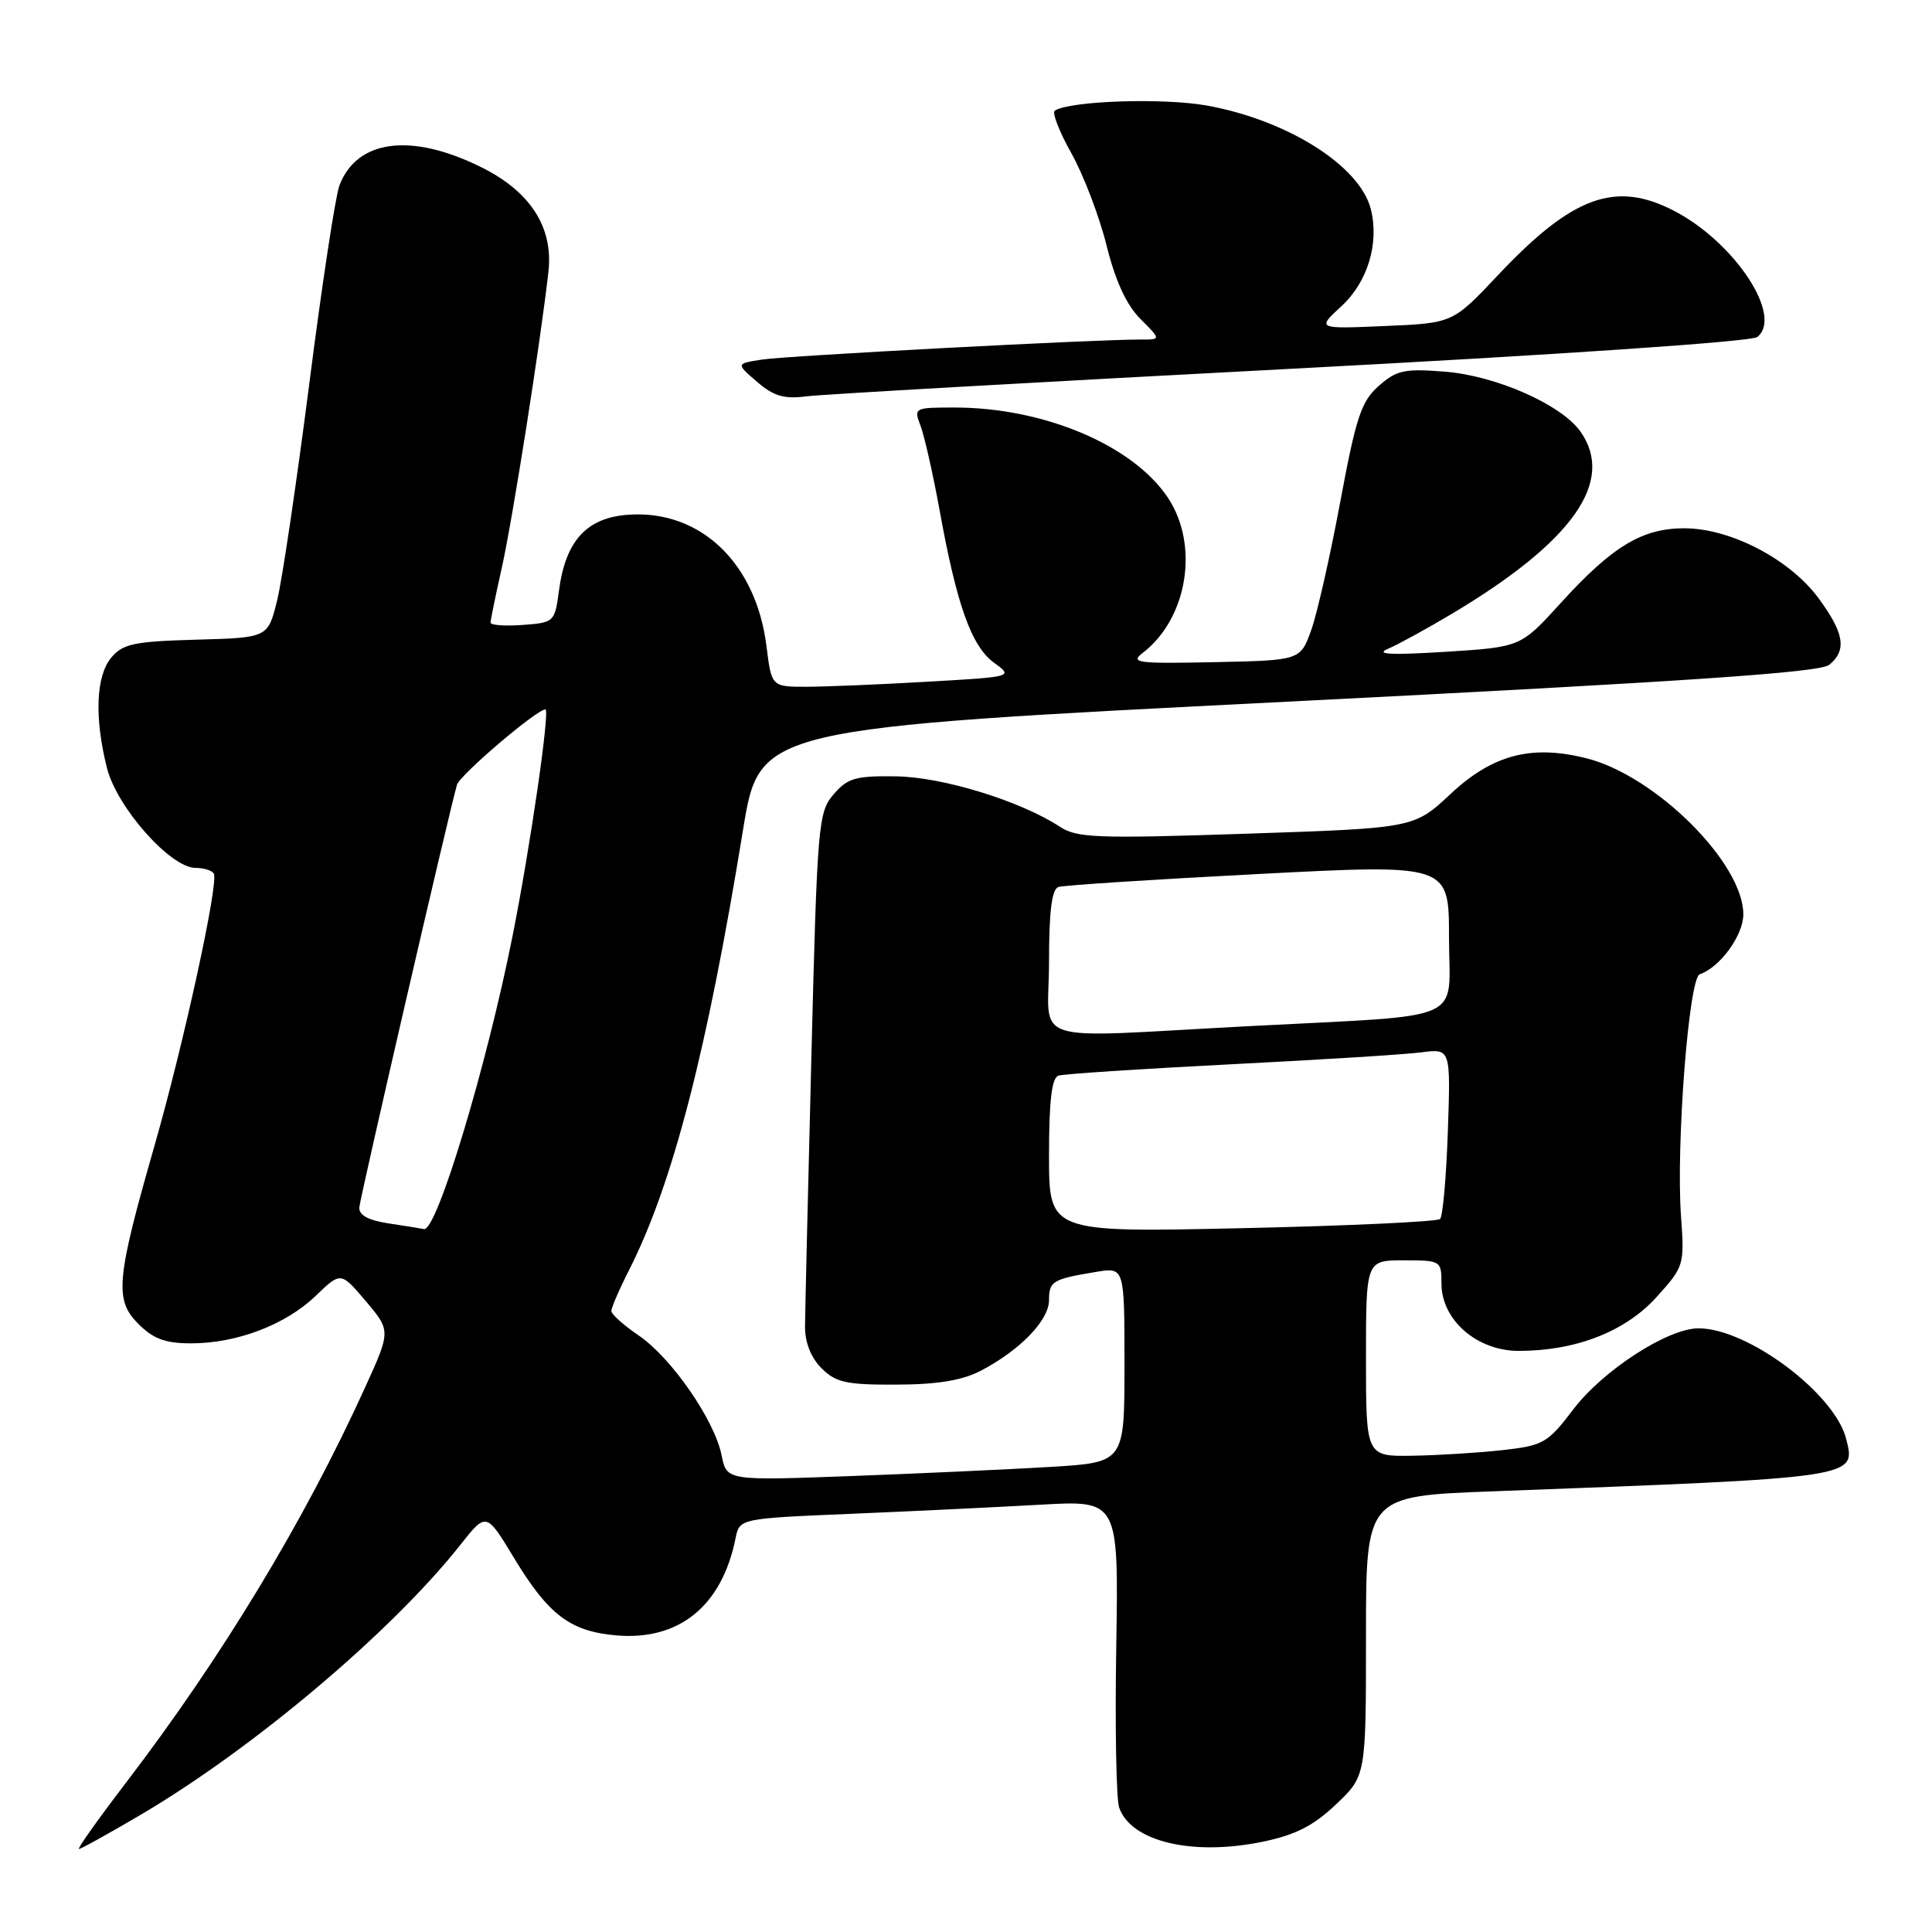 <?xml version="1.0" encoding="UTF-8" standalone="no"?>
<!DOCTYPE svg PUBLIC "-//W3C//DTD SVG 1.1//EN" "http://www.w3.org/Graphics/SVG/1.1/DTD/svg11.dtd" >
<svg xmlns="http://www.w3.org/2000/svg" xmlns:xlink="http://www.w3.org/1999/xlink" version="1.1" viewBox="0 0 256 256">
 <g >
 <path fill="currentColor"
d=" M 18.72 240.42 C 33.63 231.63 51.91 216.19 60.97 204.74 C 64.43 200.35 64.43 200.35 68.10 206.42 C 72.68 213.99 75.55 216.17 81.68 216.70 C 89.99 217.41 95.66 212.80 97.46 203.85 C 97.99 201.21 97.99 201.21 112.74 200.59 C 120.86 200.25 132.16 199.70 137.86 199.38 C 148.22 198.79 148.22 198.79 147.91 218.15 C 147.73 228.79 147.91 238.40 148.29 239.50 C 149.85 244.03 158.01 245.97 167.35 244.03 C 171.68 243.13 174.05 241.92 177.04 239.08 C 181.00 235.31 181.00 235.31 181.00 216.78 C 181.00 198.24 181.00 198.24 197.75 197.61 C 246.38 195.78 245.93 195.85 244.63 190.67 C 243.12 184.65 231.56 175.99 225.05 176.01 C 220.98 176.02 212.42 181.56 208.48 186.74 C 205.09 191.20 204.50 191.54 199.18 192.14 C 196.06 192.49 190.69 192.83 187.25 192.89 C 181.00 193.00 181.00 193.00 181.00 180.00 C 181.00 167.00 181.00 167.00 186.00 167.00 C 190.92 167.00 191.00 167.05 191.00 170.08 C 191.00 174.90 195.70 179.00 201.24 179.00 C 208.81 179.00 215.37 176.44 219.50 171.87 C 223.15 167.83 223.21 167.64 222.74 161.13 C 222.07 151.69 223.78 129.59 225.22 129.10 C 227.91 128.18 231.00 123.94 231.00 121.15 C 231.00 114.37 219.40 102.81 210.26 100.49 C 202.96 98.63 197.79 99.98 192.21 105.20 C 187.37 109.73 187.37 109.73 165.17 110.47 C 145.28 111.13 142.70 111.04 140.41 109.53 C 135.20 106.12 124.89 102.95 118.71 102.87 C 113.38 102.79 112.31 103.10 110.46 105.25 C 108.42 107.62 108.29 109.13 107.51 140.11 C 107.06 157.93 106.68 173.98 106.67 175.80 C 106.66 177.89 107.46 179.91 108.86 181.30 C 110.75 183.19 112.14 183.50 118.78 183.47 C 124.28 183.45 127.50 182.91 130.00 181.61 C 135.18 178.89 139.00 174.94 139.00 172.28 C 139.00 169.77 139.46 169.49 145.25 168.53 C 149.00 167.91 149.00 167.91 149.00 180.85 C 149.00 193.78 149.00 193.78 139.25 194.37 C 133.89 194.69 122.03 195.24 112.90 195.58 C 96.29 196.20 96.29 196.20 95.62 192.85 C 94.69 188.18 88.98 179.93 84.65 176.97 C 82.65 175.61 81.01 174.15 81.01 173.72 C 81.00 173.29 82.07 170.81 83.39 168.22 C 89.14 156.85 93.68 139.29 98.45 110.00 C 100.64 96.50 100.64 96.50 170.71 92.97 C 223.56 90.30 241.17 89.11 242.39 88.09 C 244.74 86.14 244.38 83.91 240.97 79.27 C 237.16 74.10 229.30 70.00 223.17 70.00 C 217.58 70.00 213.62 72.40 206.77 79.94 C 201.50 85.74 201.50 85.74 191.50 86.37 C 184.25 86.82 182.16 86.71 183.92 85.97 C 185.25 85.40 189.07 83.31 192.42 81.31 C 208.42 71.75 214.04 63.79 209.43 57.20 C 206.92 53.63 198.27 49.79 191.47 49.25 C 186.11 48.82 185.07 49.04 182.70 51.13 C 180.37 53.18 179.69 55.24 177.59 66.50 C 176.26 73.65 174.53 81.30 173.74 83.50 C 172.30 87.50 172.30 87.50 160.90 87.74 C 150.68 87.95 149.70 87.83 151.42 86.51 C 157.39 81.92 158.94 72.19 154.72 65.90 C 150.06 58.96 138.28 54.00 126.48 54.00 C 121.12 54.00 121.06 54.03 121.99 56.46 C 122.50 57.81 123.64 62.88 124.52 67.71 C 126.78 80.19 128.73 85.64 131.71 87.81 C 134.28 89.68 134.28 89.68 122.89 90.33 C 116.63 90.70 109.41 90.99 106.87 91.00 C 102.23 91.00 102.23 91.00 101.56 85.60 C 100.18 74.60 92.82 67.57 83.34 68.20 C 77.77 68.56 74.95 71.61 74.07 78.23 C 73.51 82.43 73.44 82.50 69.25 82.81 C 66.91 82.98 65.00 82.84 65.00 82.50 C 65.00 82.17 65.67 78.88 66.50 75.20 C 67.93 68.76 71.62 45.36 72.67 36.00 C 73.33 30.13 70.29 25.39 63.78 22.16 C 54.48 17.55 47.29 18.47 44.97 24.59 C 44.45 25.96 42.65 37.78 40.98 50.86 C 39.30 63.94 37.39 76.86 36.72 79.57 C 35.50 84.50 35.50 84.50 26.00 84.76 C 17.77 84.99 16.27 85.31 14.75 87.13 C 12.71 89.57 12.49 95.08 14.17 101.75 C 15.48 106.98 22.59 115.00 25.91 115.00 C 27.00 115.00 28.08 115.34 28.33 115.75 C 29.01 116.91 24.39 138.13 20.48 151.78 C 15.39 169.54 15.14 172.23 18.33 175.42 C 20.32 177.41 21.91 178.00 25.33 178.00 C 31.39 178.00 37.84 175.54 41.83 171.71 C 45.16 168.50 45.16 168.50 48.48 172.42 C 51.79 176.35 51.79 176.35 48.34 183.92 C 40.33 201.53 29.42 219.57 16.67 236.25 C 12.99 241.06 10.20 245.00 10.46 245.00 C 10.73 245.00 14.44 242.94 18.72 240.42 Z  M 171.00 48.87 C 206.46 47.01 232.05 45.27 232.84 44.66 C 236.34 41.92 229.85 32.08 221.79 27.92 C 214.04 23.91 208.34 26.00 198.50 36.45 C 192.50 42.82 192.50 42.82 183.49 43.20 C 174.47 43.59 174.47 43.59 177.77 40.55 C 181.23 37.35 182.78 32.22 181.64 27.71 C 180.20 21.98 170.63 15.93 159.94 13.99 C 154.21 12.95 141.89 13.35 139.77 14.65 C 139.37 14.89 140.35 17.44 141.96 20.30 C 143.56 23.16 145.66 28.65 146.62 32.50 C 147.79 37.22 149.25 40.39 151.10 42.25 C 153.85 45.00 153.85 45.00 151.17 44.99 C 145.35 44.96 104.29 47.14 101.01 47.64 C 97.51 48.18 97.51 48.18 100.31 50.59 C 102.51 52.49 103.91 52.90 106.81 52.52 C 108.84 52.26 137.72 50.62 171.00 48.87 Z  M 51.50 162.11 C 48.80 161.70 47.54 161.01 47.61 160.00 C 47.71 158.66 59.47 107.75 60.55 103.99 C 60.92 102.69 71.12 94.00 72.27 94.00 C 72.91 94.00 70.28 112.16 67.92 124.00 C 64.47 141.36 57.86 163.21 56.18 162.86 C 55.81 162.78 53.70 162.44 51.50 162.11 Z  M 139.00 153.12 C 139.00 145.86 139.36 142.82 140.25 142.53 C 140.94 142.30 151.18 141.63 163.00 141.03 C 174.82 140.43 186.24 139.72 188.36 139.44 C 192.22 138.94 192.22 138.94 191.85 149.90 C 191.64 155.93 191.18 161.16 190.82 161.52 C 190.46 161.88 178.65 162.43 164.58 162.74 C 139.00 163.31 139.00 163.31 139.00 153.12 Z  M 139.00 127.47 C 139.00 120.73 139.37 117.82 140.25 117.53 C 140.94 117.30 152.86 116.53 166.75 115.81 C 192.00 114.50 192.00 114.50 192.00 124.20 C 192.00 135.71 194.92 134.42 165.50 135.97 C 135.54 137.54 139.00 138.65 139.00 127.47 Z "/>
</g>
</svg>